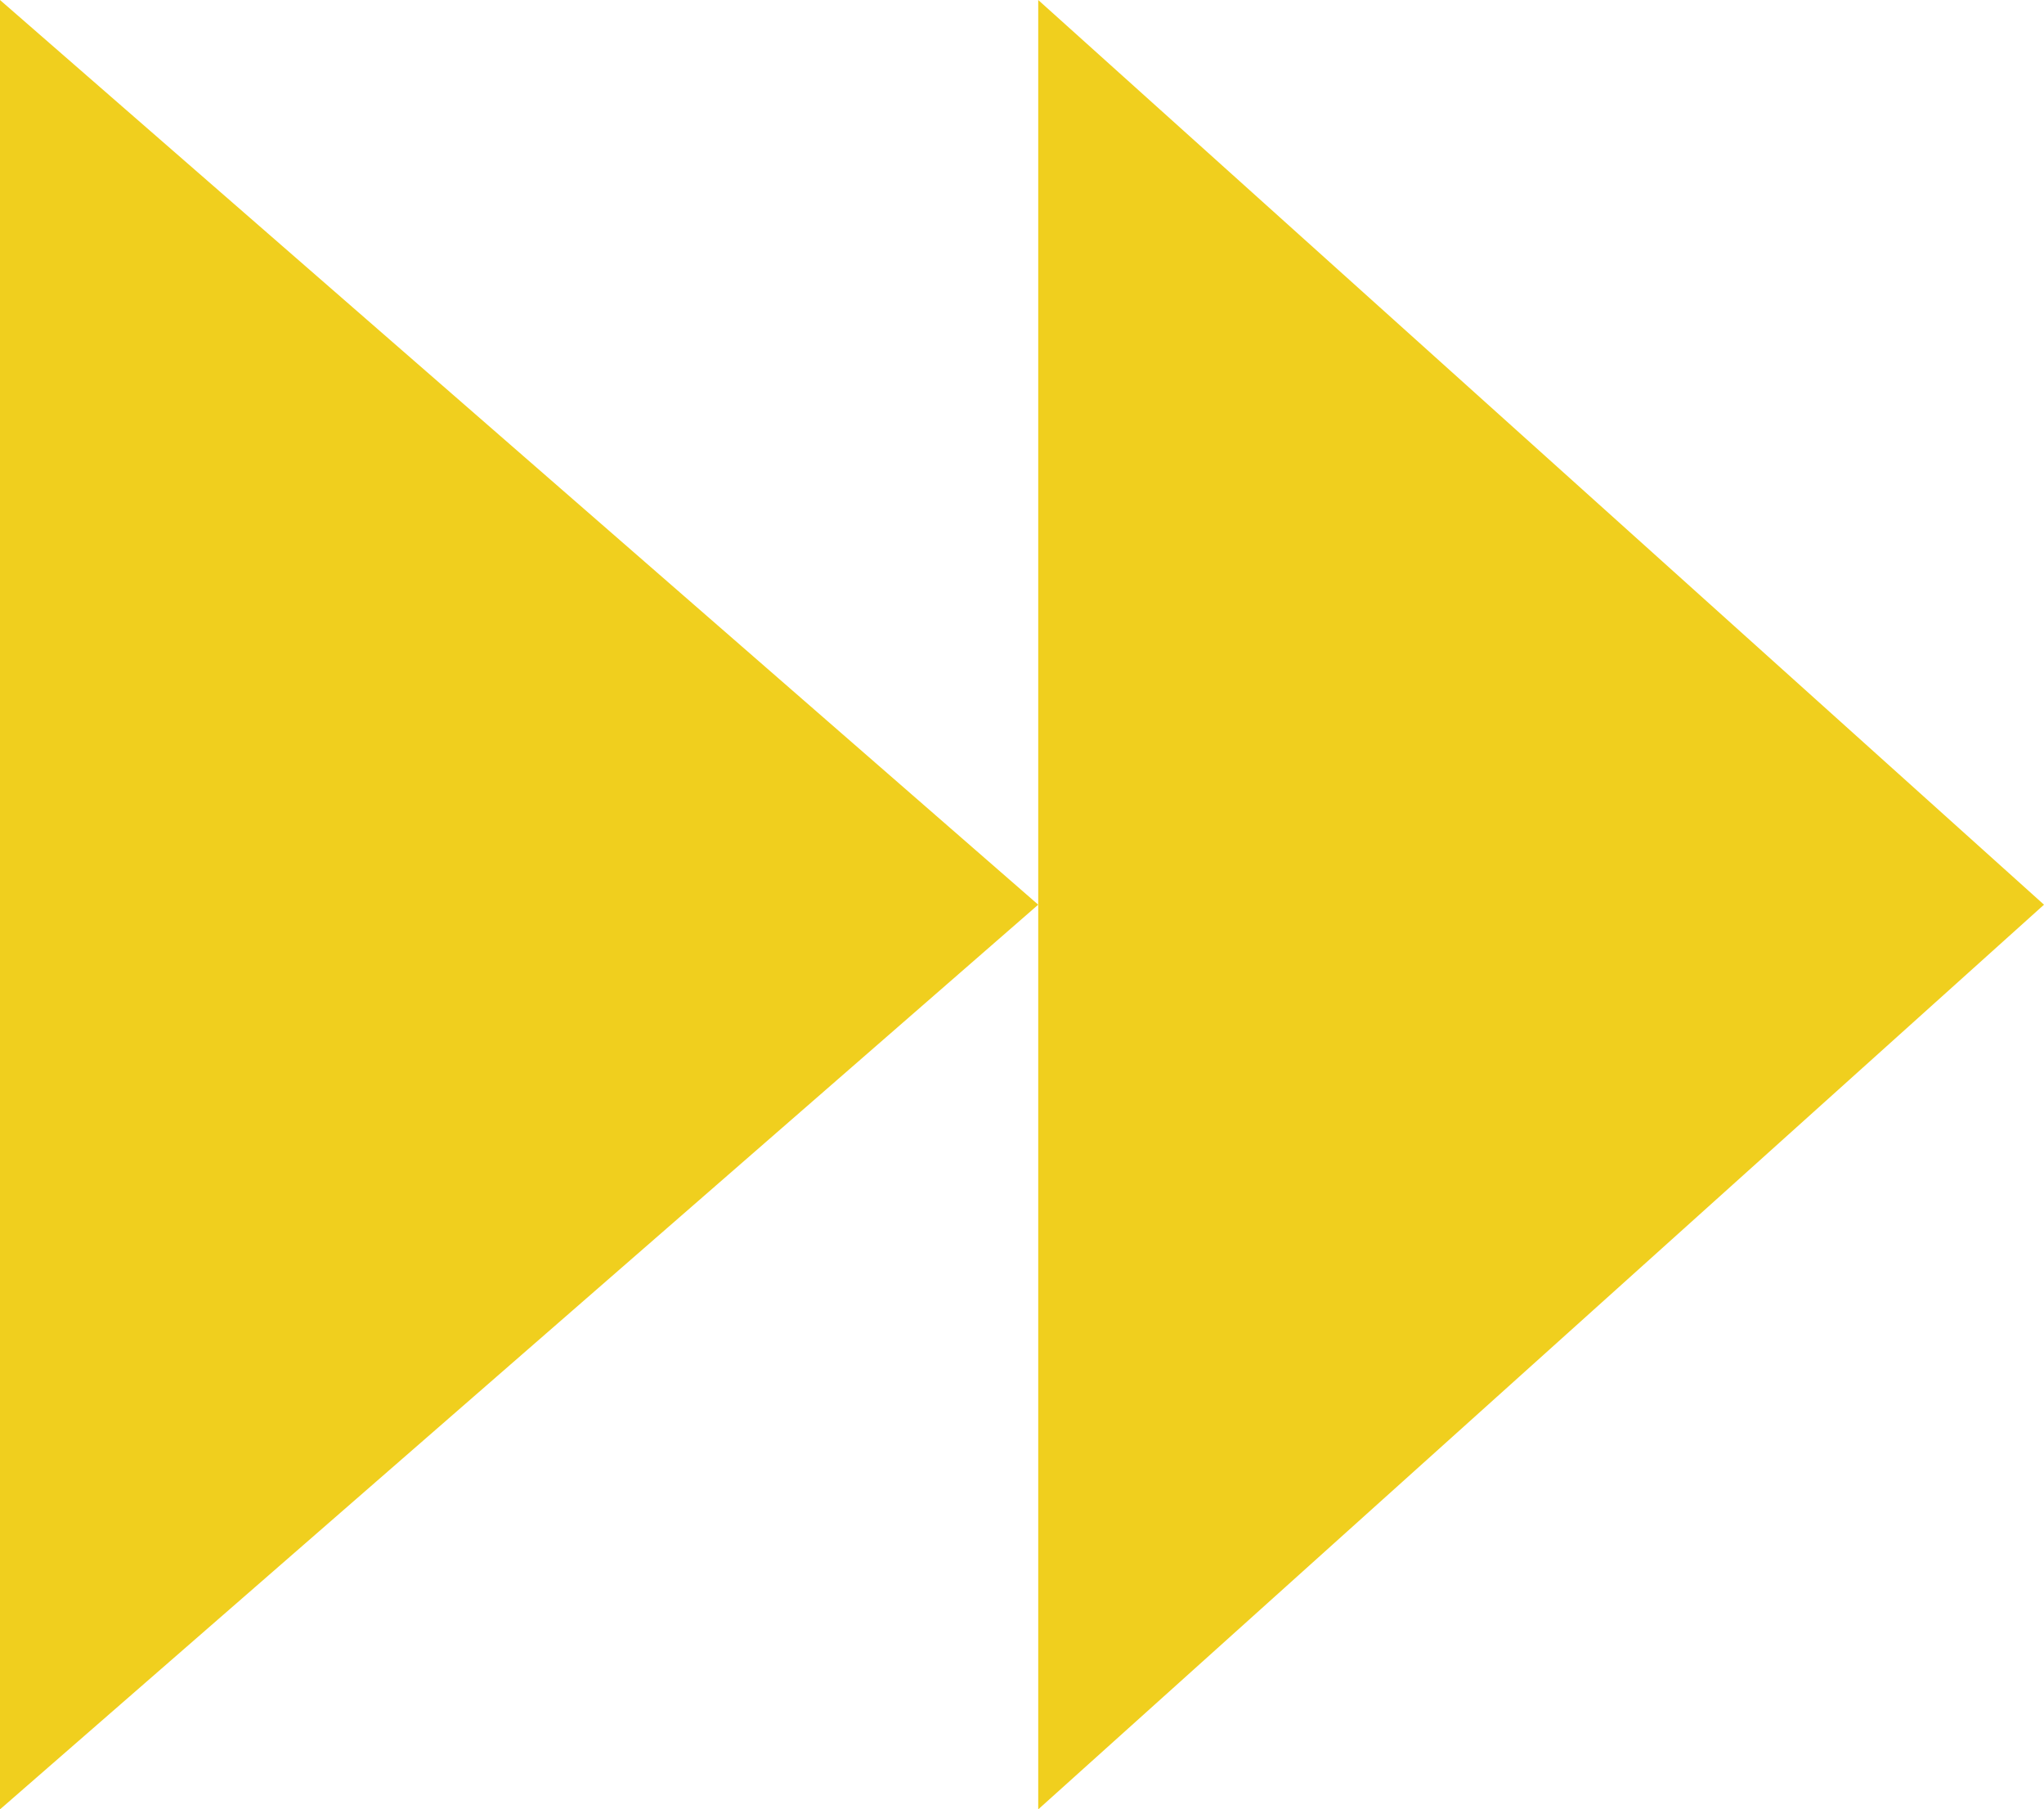 <svg xmlns="http://www.w3.org/2000/svg" width="63" height="55.754" viewBox="0 0 63 55.754">
  <g id="arrow-r" transform="translate(-1391.16 954.994) rotate(-90)">
    <path id="Polygon_2" d="M927.117,1454.16l-27.877-31h55.754Z" fill="#f0cf1e"/>
    <path id="Polygon_3" d="M927.117,1423.16l-27.877-32h55.754Z" fill="#f0cf1e"/>
  </g>
</svg>
